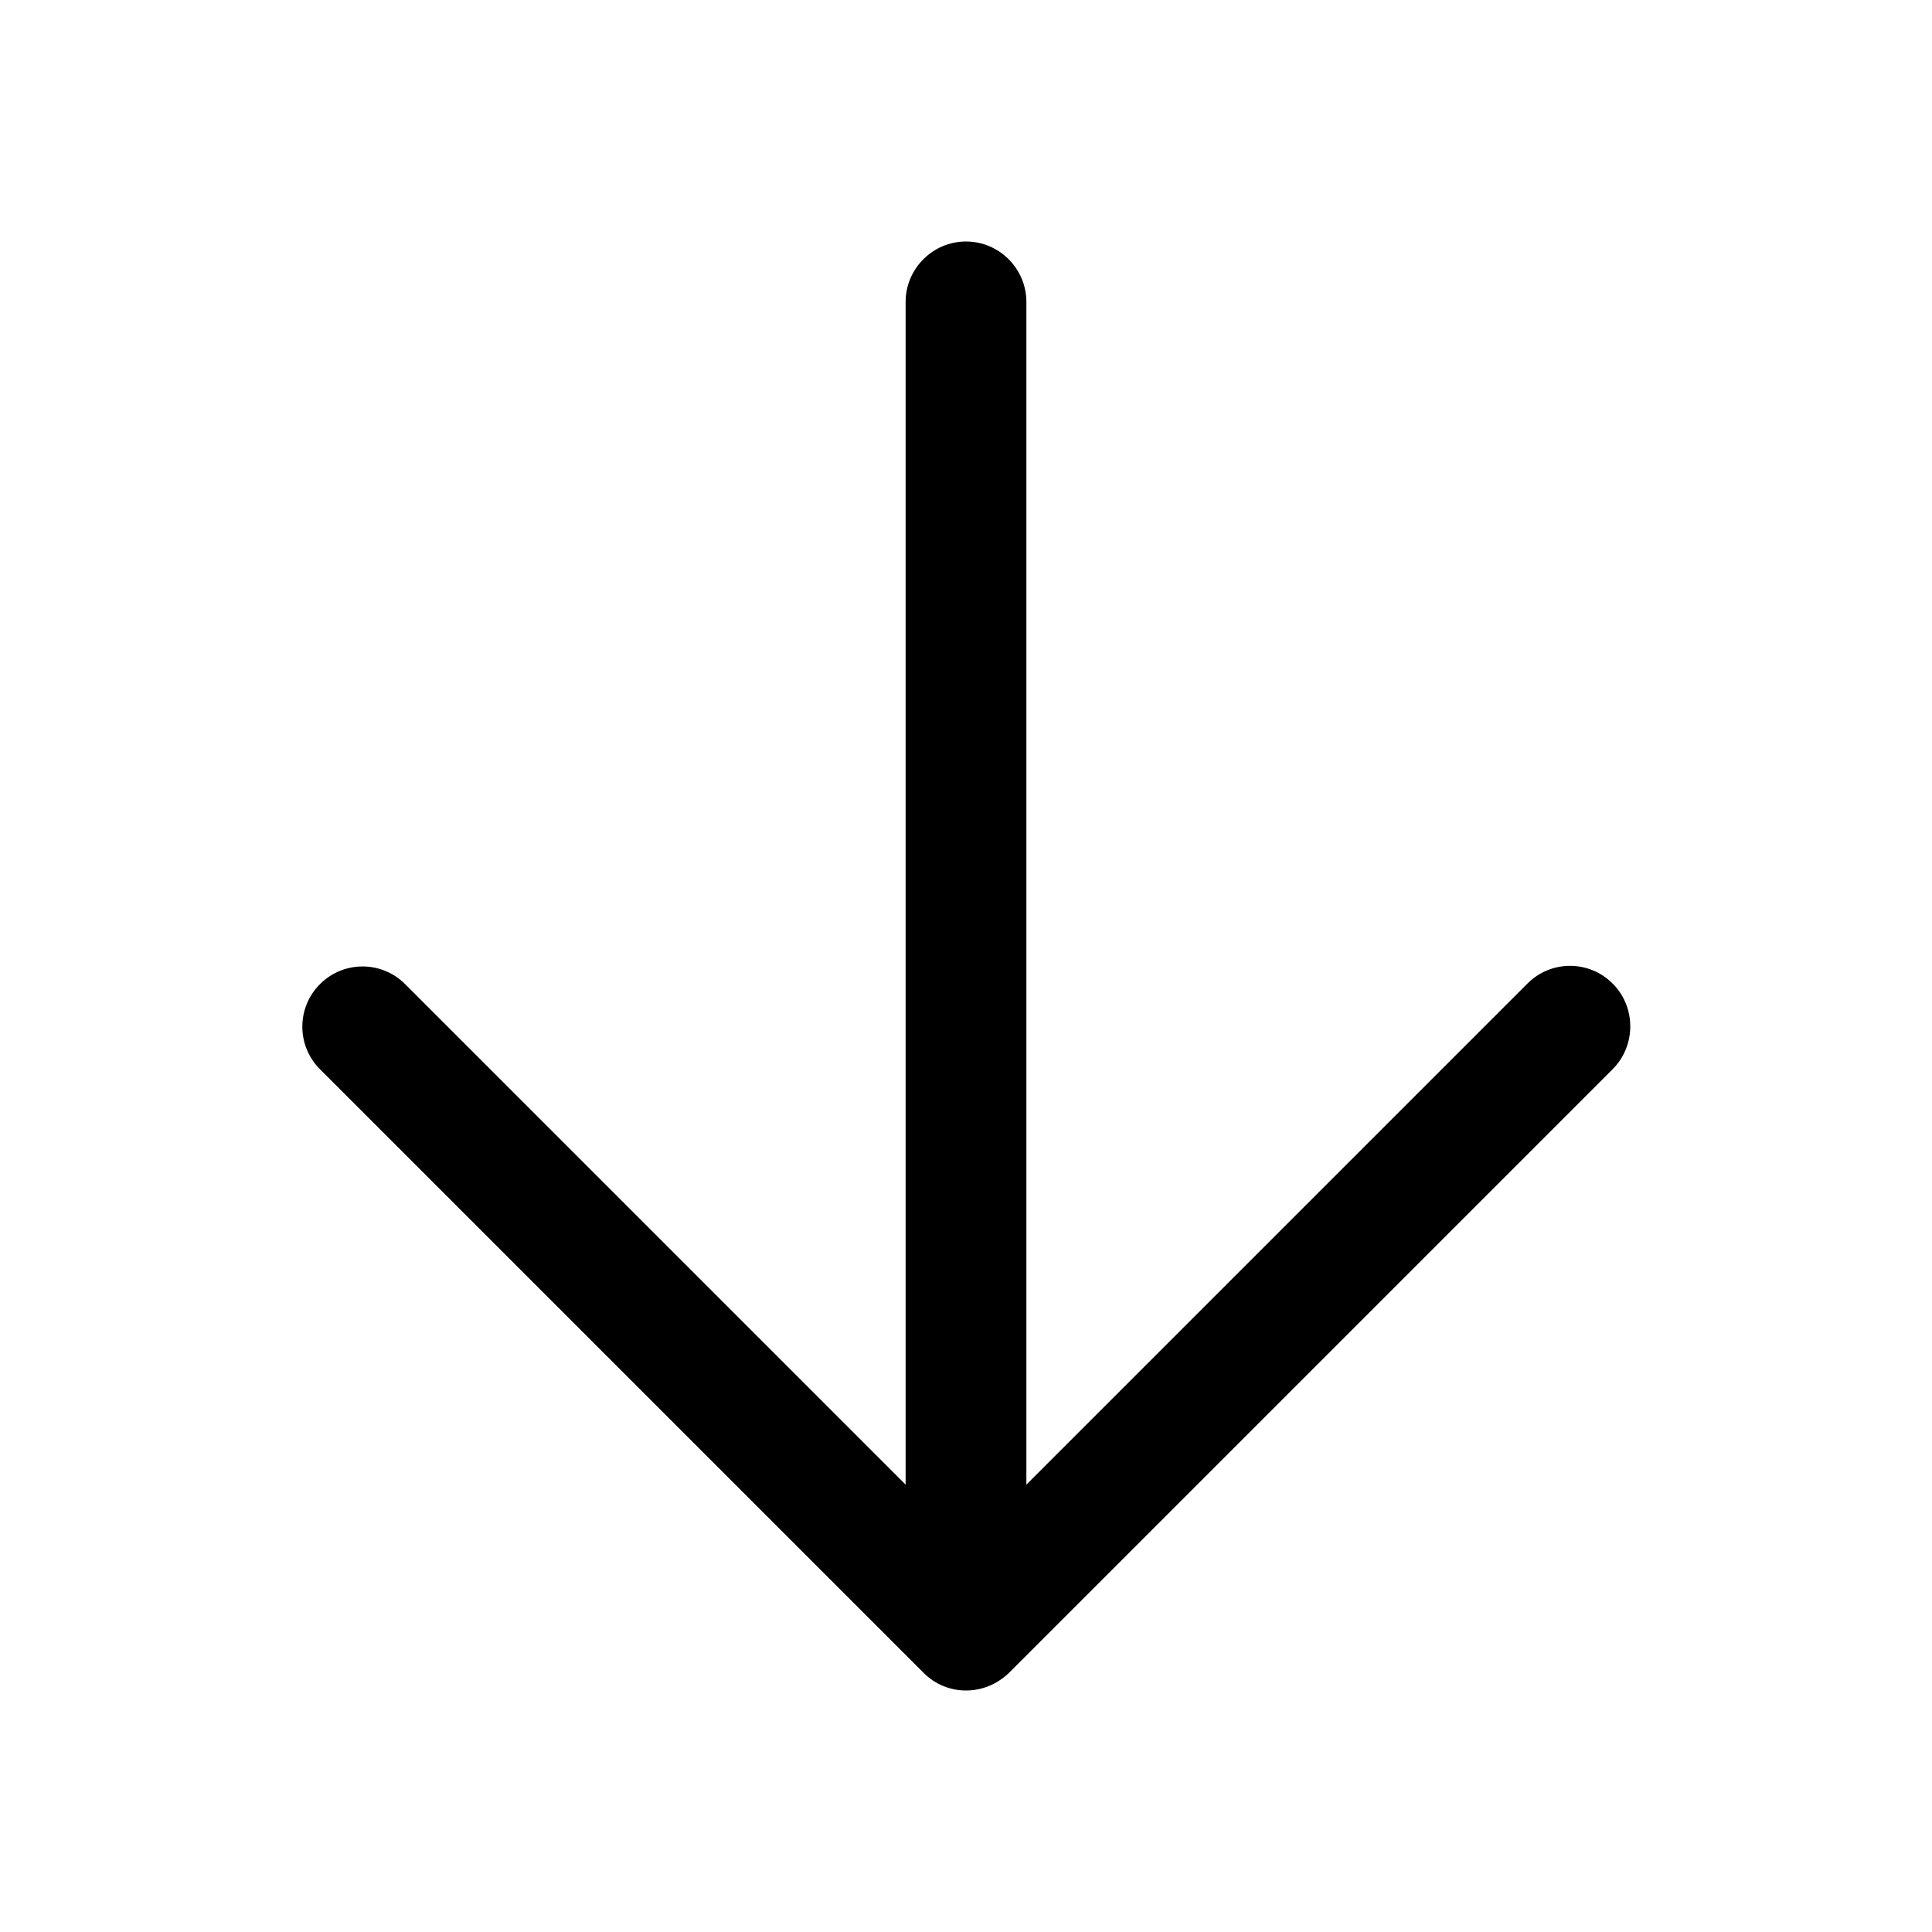 <?xml version="1.0" encoding="utf-8"?>
<!-- Generator: Adobe Illustrator 24.2.3, SVG Export Plug-In . SVG Version: 6.00 Build 0)  -->
<svg version="1.1" id="图层_1" xmlns="http://www.w3.org/2000/svg" xmlns:xlink="http://www.w3.org/1999/xlink" x="0px" y="0px"
	 viewBox="0 0 32 32" enable-background="new 0 0 32 32" xml:space="preserve">
<g>
	<path d="M26.71,16.29c-0.39-0.39-1.02-0.39-1.41,0L17,24.59V5c0-0.55-0.45-1-1-1s-1,0.45-1,1v19.59l-8.29-8.29
		c-0.39-0.39-1.02-0.39-1.41,0s-0.39,1.02,0,1.41l10,10C15.49,27.9,15.74,28,16,28s0.51-0.1,0.71-0.29l10-10
		C27.1,17.32,27.1,16.68,26.71,16.29z"/>
</g>
</svg>
